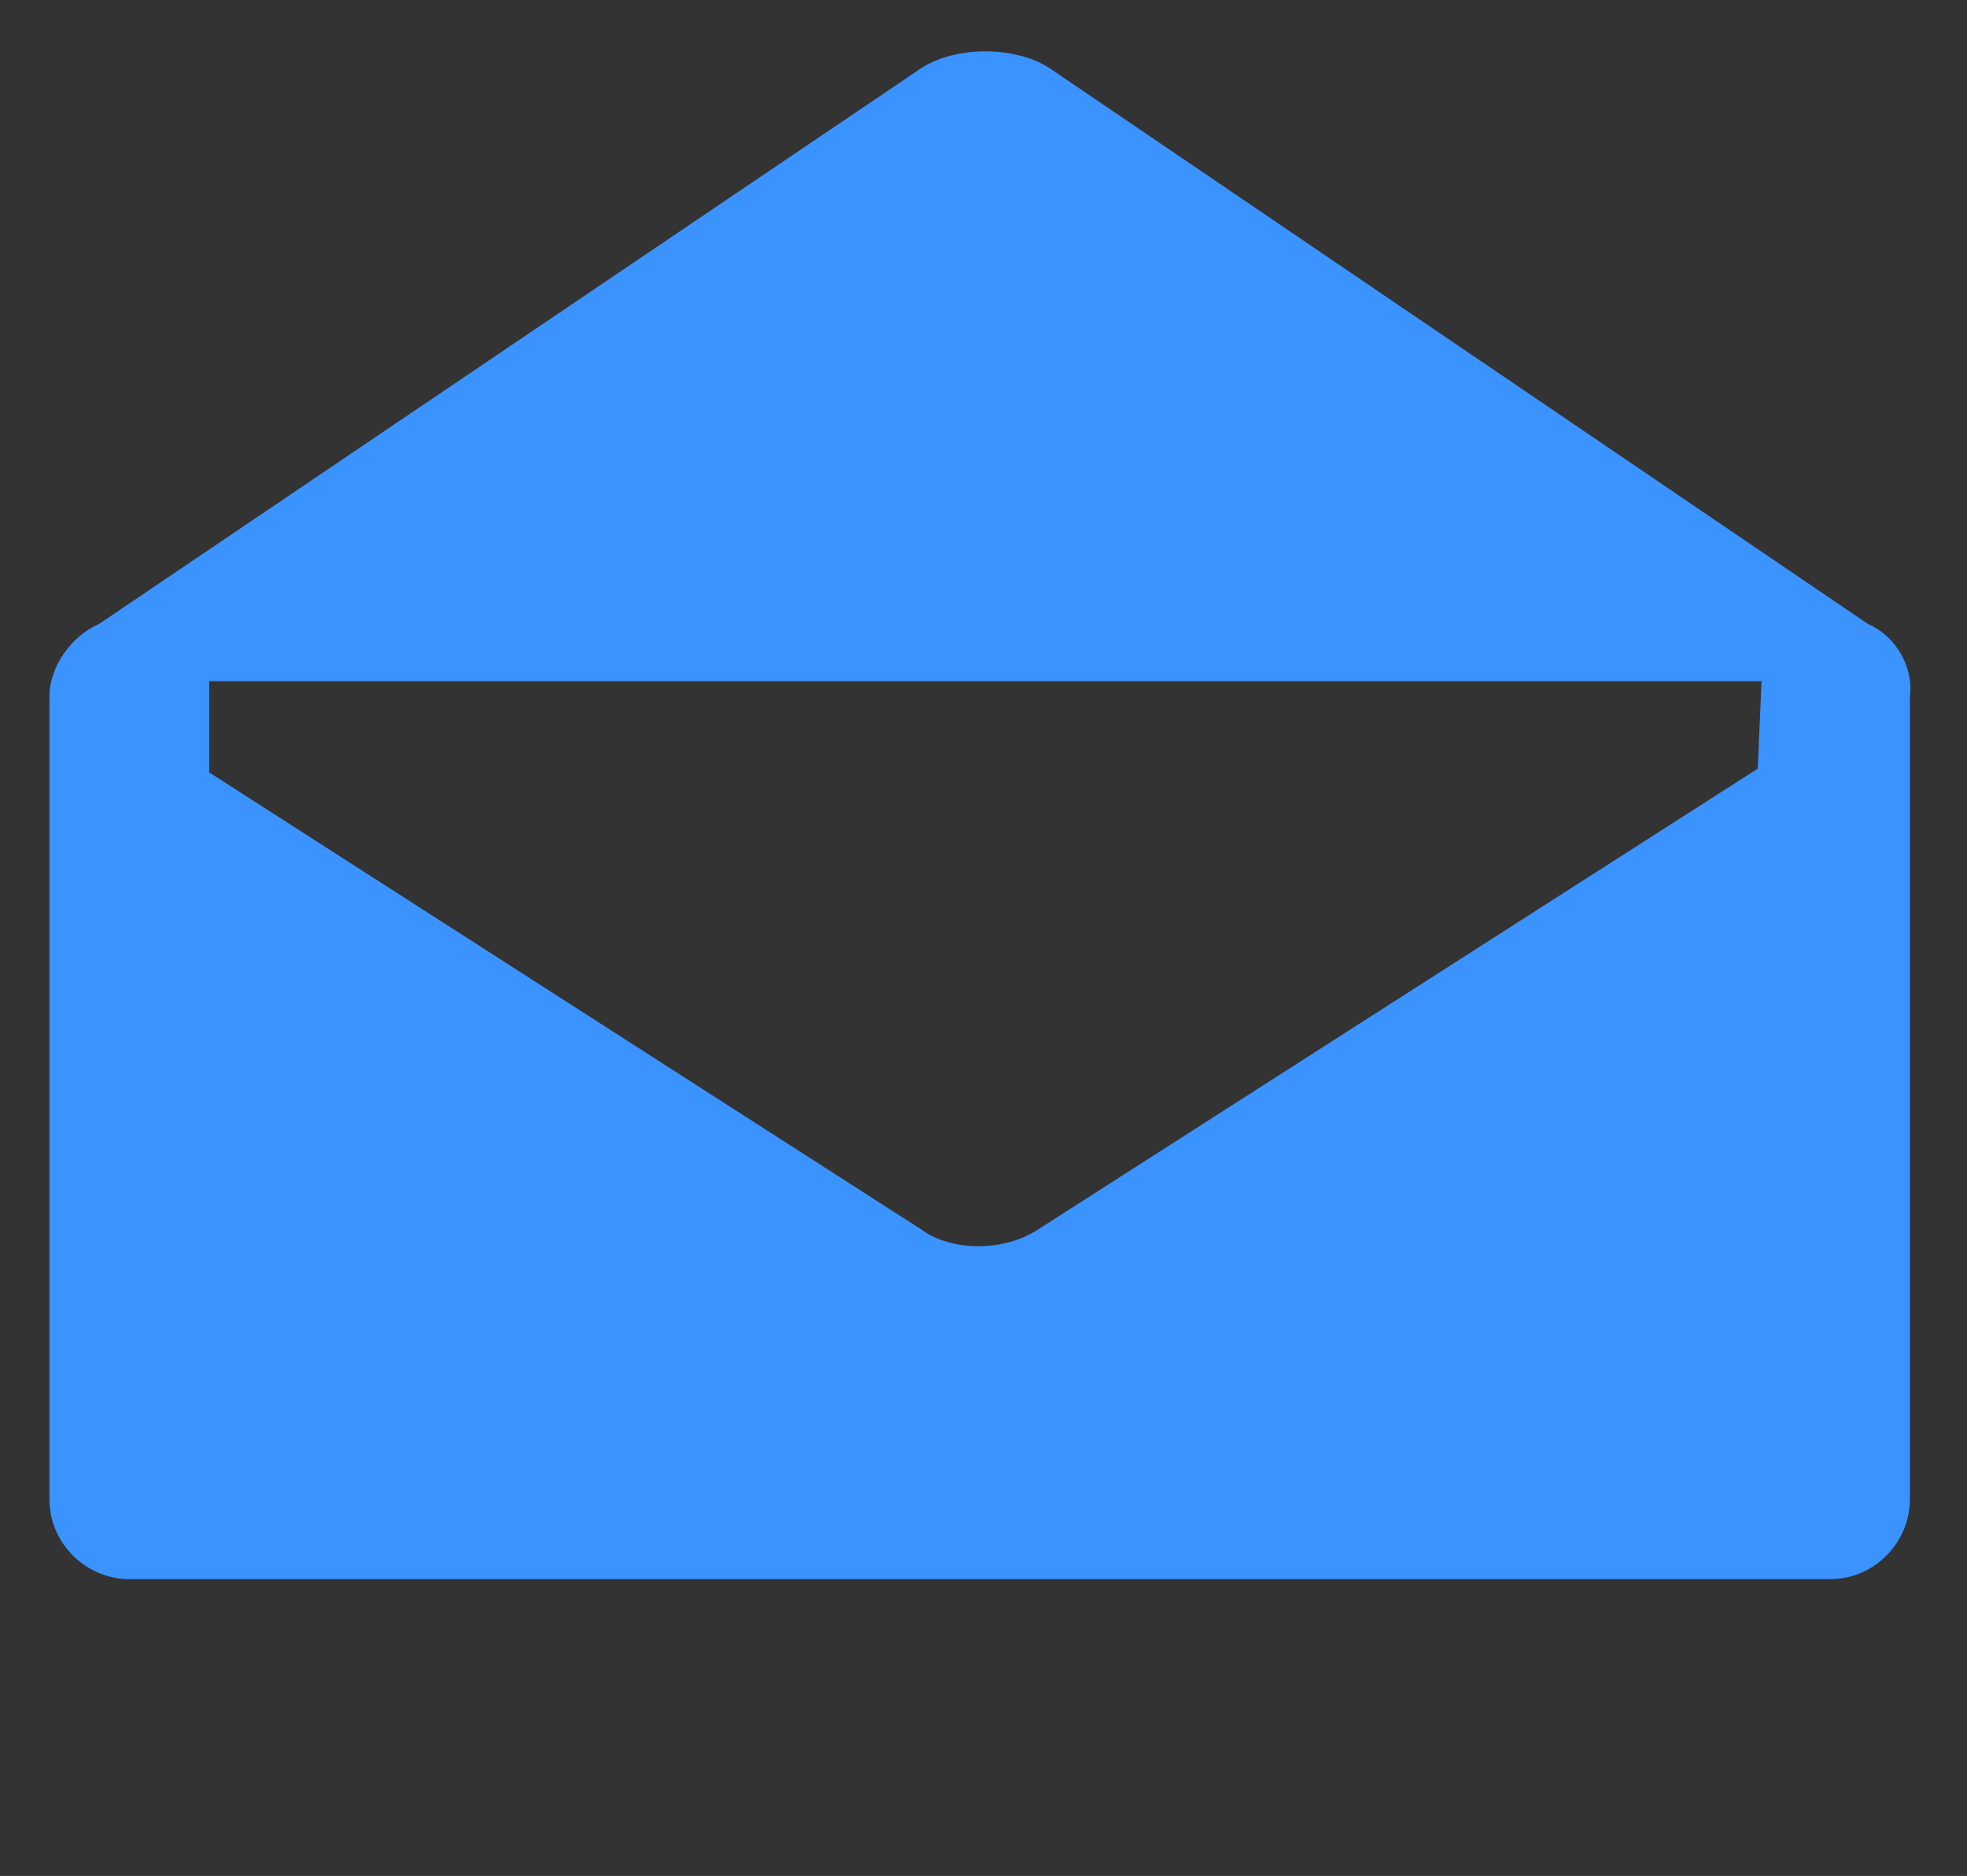 <?xml version="1.0" encoding="utf-8"?>
<!-- Generator: Adobe Illustrator 25.2.2, SVG Export Plug-In . SVG Version: 6.00 Build 0)  -->
<svg version="1.1" id="Layer_1" xmlns="http://www.w3.org/2000/svg" xmlns:xlink="http://www.w3.org/1999/xlink" x="0px" y="0px"
	 viewBox="0 0 51.7 49.3" style="enable-background:new 0 0 51.7 49.3;" xml:space="preserve">
<rect x="0" y="0" width="51.7" height="49.3" fill="#333333" stroke="none"/>
<style type="text/css">
	.st0{fill:#FFFFFF;}
	.st1{fill:#3B93FF;}
</style>
<path class="st0" d="M112.4,14.5c0.5,0.1,1-0.2,1.1-0.6c0.1-0.5-0.2-1-0.6-1.1L98.9,9c-0.5-0.1-1,0.2-1.1,0.6
	c-0.1,0.5,0.2,1,0.6,1.1L112.4,14.5z M96.2,13.6c-0.1,0.5,0.1,1,0.6,1.1l13.9,4c0.5,0.1,1-0.1,1.1-0.6s-0.1-1-0.6-1.1l-13.9-4
	C96.8,12.8,96.3,13.1,96.2,13.6z M111.9,34.3l9.6-26.7L121,6.5L95.2,1.2l-1,0.5l-7.4,19.5c0,0-0.5,1.6,0.6,2.2c0,0,1.3,0.3,1.8-0.9
	l7-17.9l21.2,4.8l-7.4,21c0,0-2.2,8.7-6.9,7.8c0,0-6.3-0.7-5.5-8.3l-18.3-6l-0.7,0.3c0,0-1.5,6.5,2.8,9l17.1,7.9
	C98.5,41.1,108,44.7,111.9,34.3z M94.6,17.6c-0.1,0.5,0.1,1,0.6,1.1l13.9,4.1c0.5,0.1,1-0.1,1.1-0.6s-0.1-1-0.6-1.1L95.8,17
	C95.3,16.8,94.8,17.1,94.6,17.6z M118.1,34.8c-0.7-0.2-1.5,0.2-1.7,0.9c-0.2,0.5-3.8,11.1-16.4,9.7c-0.7-0.1-1.4,0.4-1.5,1.2
	c-0.1,0.7,0.4,1.4,1.2,1.5c14.8,1.8,19.2-11.4,19.3-11.5C119.2,35.8,118.8,35,118.1,34.8z"/>
<path class="st1" d="M49.1,16.4L27.6,1.8c-0.9-0.6-2.5-0.6-3.4,0L2.6,16.4c-0.7,0.3-1.3,1.1-1.3,1.9v21.1c0,1.2,1,2.1,2.1,2.1h44.7
	c1.2,0,2.1-1,2.1-2.1V18.3C50.3,17.5,49.8,16.7,49.1,16.4z M46.2,20.2L27.3,32.3c-0.9,0.6-2.3,0.6-3.1,0l-18.7-12v-2.4h40.8
	L46.2,20.2L46.2,20.2z"/>
<path class="st0" d="M-29.6,64.8c-1.9-0.6-3.8-0.9-5.9-0.9c-0.9,0-1.6,0.7-1.6,1.6c0,0.1,0,0.2,0,0.3c0.1,0.7,0.8,1.2,1.5,1.2
	c5.8,0,10.9,2.9,13.9,7.4c1.8,2.7,2.9,5.9,2.9,9.3c0,0.9,0.7,1.6,1.6,1.6c0.2,0,0.4,0,0.6-0.1c0.6-0.2,1-0.8,1-1.4l0,0l0,0
	C-15.7,74.9-21.6,67.4-29.6,64.8z M-45.7,93.5C-39.9,99.3-33,104-28.8,104c3.1,0,6.4-2,8.5-3.6l0.2-0.1c0.5-0.4,0.8-1,0.8-1.6
	s-0.3-1.2-0.7-1.6l-8.6-7.1c-0.4-0.3-0.8-0.6-1.4-0.6c-0.5,0-1,0.2-1.4,0.6l-1.4,1.4c-0.9,0.9-2.3,0.9-3.1,0l-3.9-3.9l-3.9-3.9
	c-0.9-0.9-0.9-2.3,0-3.1l1.4-1.4c0.4-0.4,0.6-0.9,0.6-1.4s-0.2-1-0.6-1.4l-7.1-8.6c-0.4-0.4-0.9-0.7-1.6-0.7c-0.7,0-1.2,0.3-1.6,0.8
	l-0.1,0.2c-1.5,2.1-3.6,5.4-3.6,8.5C-56.3,80.8-51.4,87.8-45.7,93.5L-45.7,93.5 M-35.5,57.1c-0.9,0-1.6,0.7-1.6,1.6
	c0,0.9,0.7,1.6,1.6,1.6c13,0,23.6,10.6,23.6,23.6c0,0.9,0.7,1.6,1.6,1.6c0.9,0,1.6-0.7,1.6-1.6C-8.8,69.1-20.8,57.1-35.5,57.1z
	 M-25.8,83.8c0,0.9,0.7,1.6,1.6,1.6s1.6-0.7,1.6-1.6c0-7-5.7-12.8-12.8-12.8c-0.9,0-1.6,0.7-1.6,1.6s0.7,1.6,1.6,1.6
	C-30.2,74.1-25.8,78.5-25.8,83.8z"/>
</svg>
